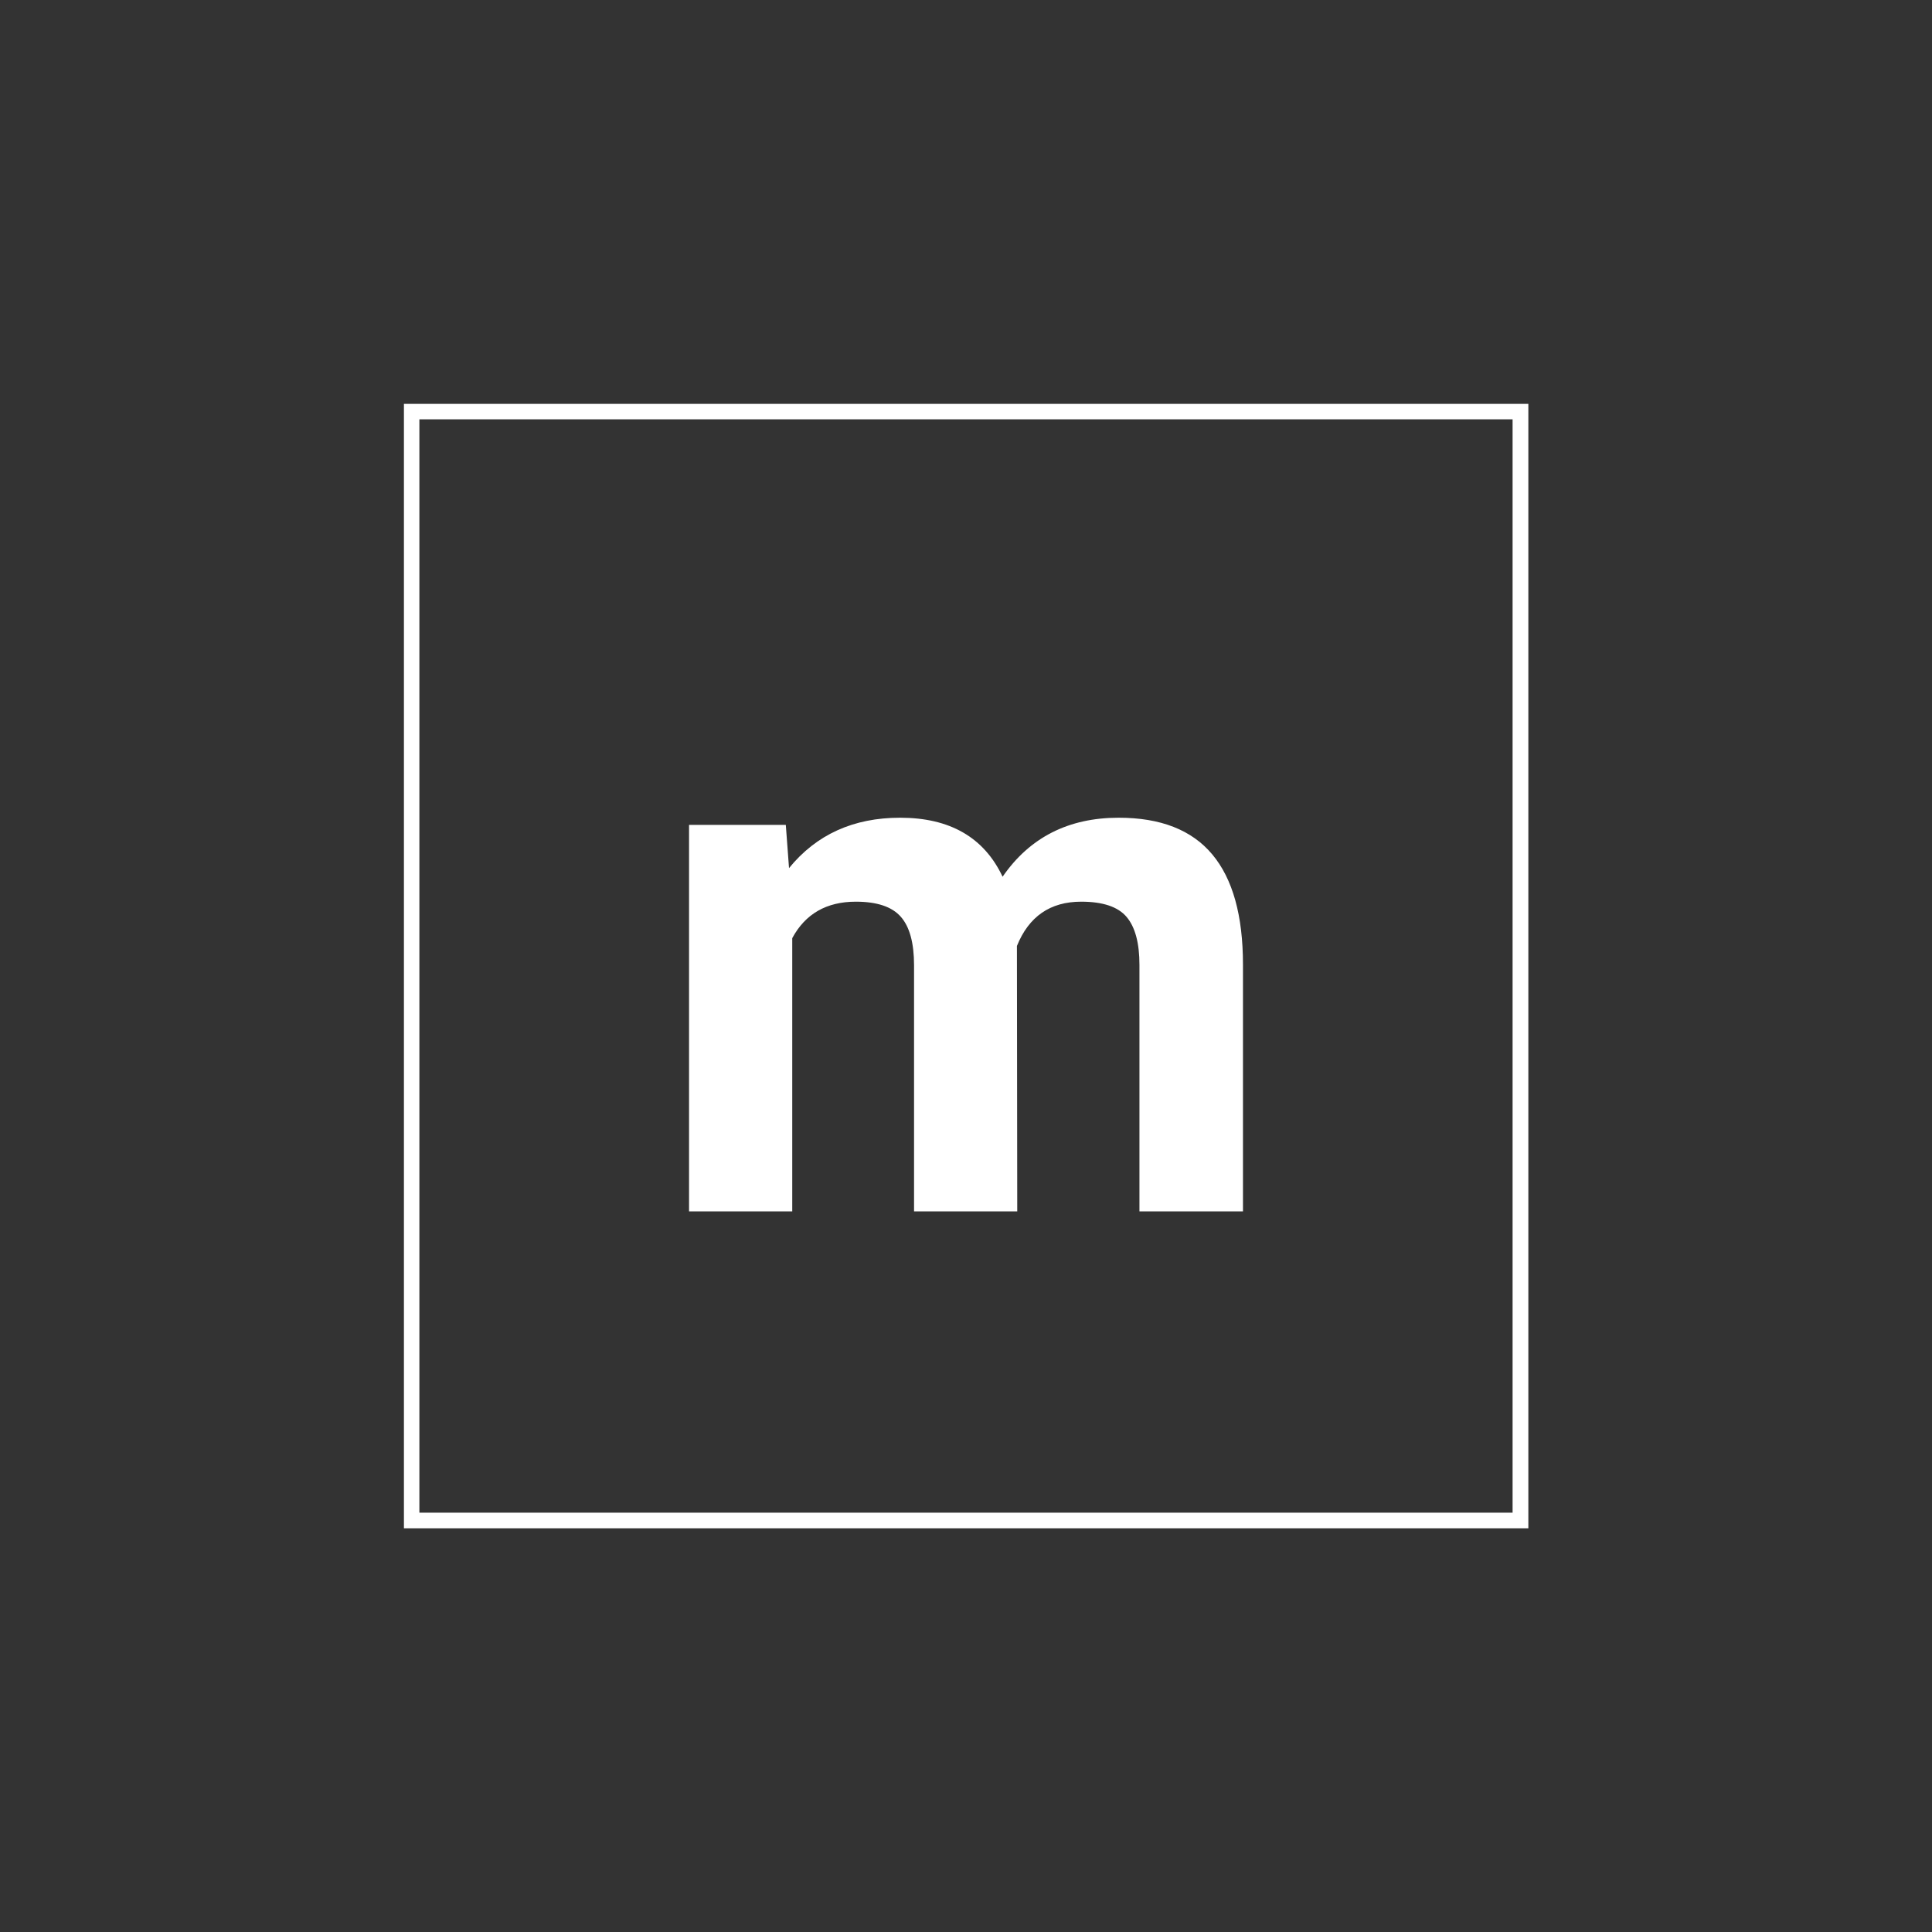 <svg xmlns="http://www.w3.org/2000/svg" xmlns:xlink="http://www.w3.org/1999/xlink" width="500" zoomAndPan="magnify" viewBox="0 0 375 375" height="500" preserveAspectRatio="xMidYMid meet" version="1.0"><rect x="0" y="0" width="375" height="375" fill="#333333" stroke="none"/><defs><g/><clipPath id="a30fc20015"><path d="M 78.402 78.395 L 296.652 78.395 L 296.652 296.641 L 78.402 296.641 Z M 78.402 78.395 " clip-rule="nonzero"/></clipPath></defs><g clip-path="url(#a30fc20015)"><path stroke-linecap="butt" transform="matrix(0.75, 0, 0, 0.75, 78.4, 78.395)" fill="none" stroke-linejoin="miter" d="M 0.002 -0.001 L 290.924 -0.001 L 290.924 290.947 L 0.002 290.947 L 0.002 -0.001 " stroke="#ffffff" stroke-width="8" stroke-opacity="1" stroke-miterlimit="4"/></g><g fill="#ffffff" fill-opacity="1"><g transform="translate(126.041, 235.125)"><g><path d="M 26.484 -75.016 L 27.109 -66.625 C 32.422 -73.145 39.609 -76.406 48.672 -76.406 C 58.328 -76.406 64.957 -72.586 68.562 -64.953 C 73.832 -72.586 81.344 -76.406 91.094 -76.406 C 99.227 -76.406 105.281 -74.035 109.25 -69.297 C 113.227 -64.555 115.219 -57.426 115.219 -47.906 L 115.219 0 L 95.125 0 L 95.125 -47.844 C 95.125 -52.094 94.289 -55.195 92.625 -57.156 C 90.957 -59.125 88.02 -60.109 83.812 -60.109 C 77.812 -60.109 73.656 -57.242 71.344 -51.516 L 71.406 0 L 51.375 0 L 51.375 -47.766 C 51.375 -52.109 50.516 -55.25 48.797 -57.188 C 47.086 -59.133 44.18 -60.109 40.078 -60.109 C 34.391 -60.109 30.273 -57.75 27.734 -53.031 L 27.734 0 L 7.703 0 L 7.703 -75.016 Z M 26.484 -75.016 "/></g></g></g></svg>
